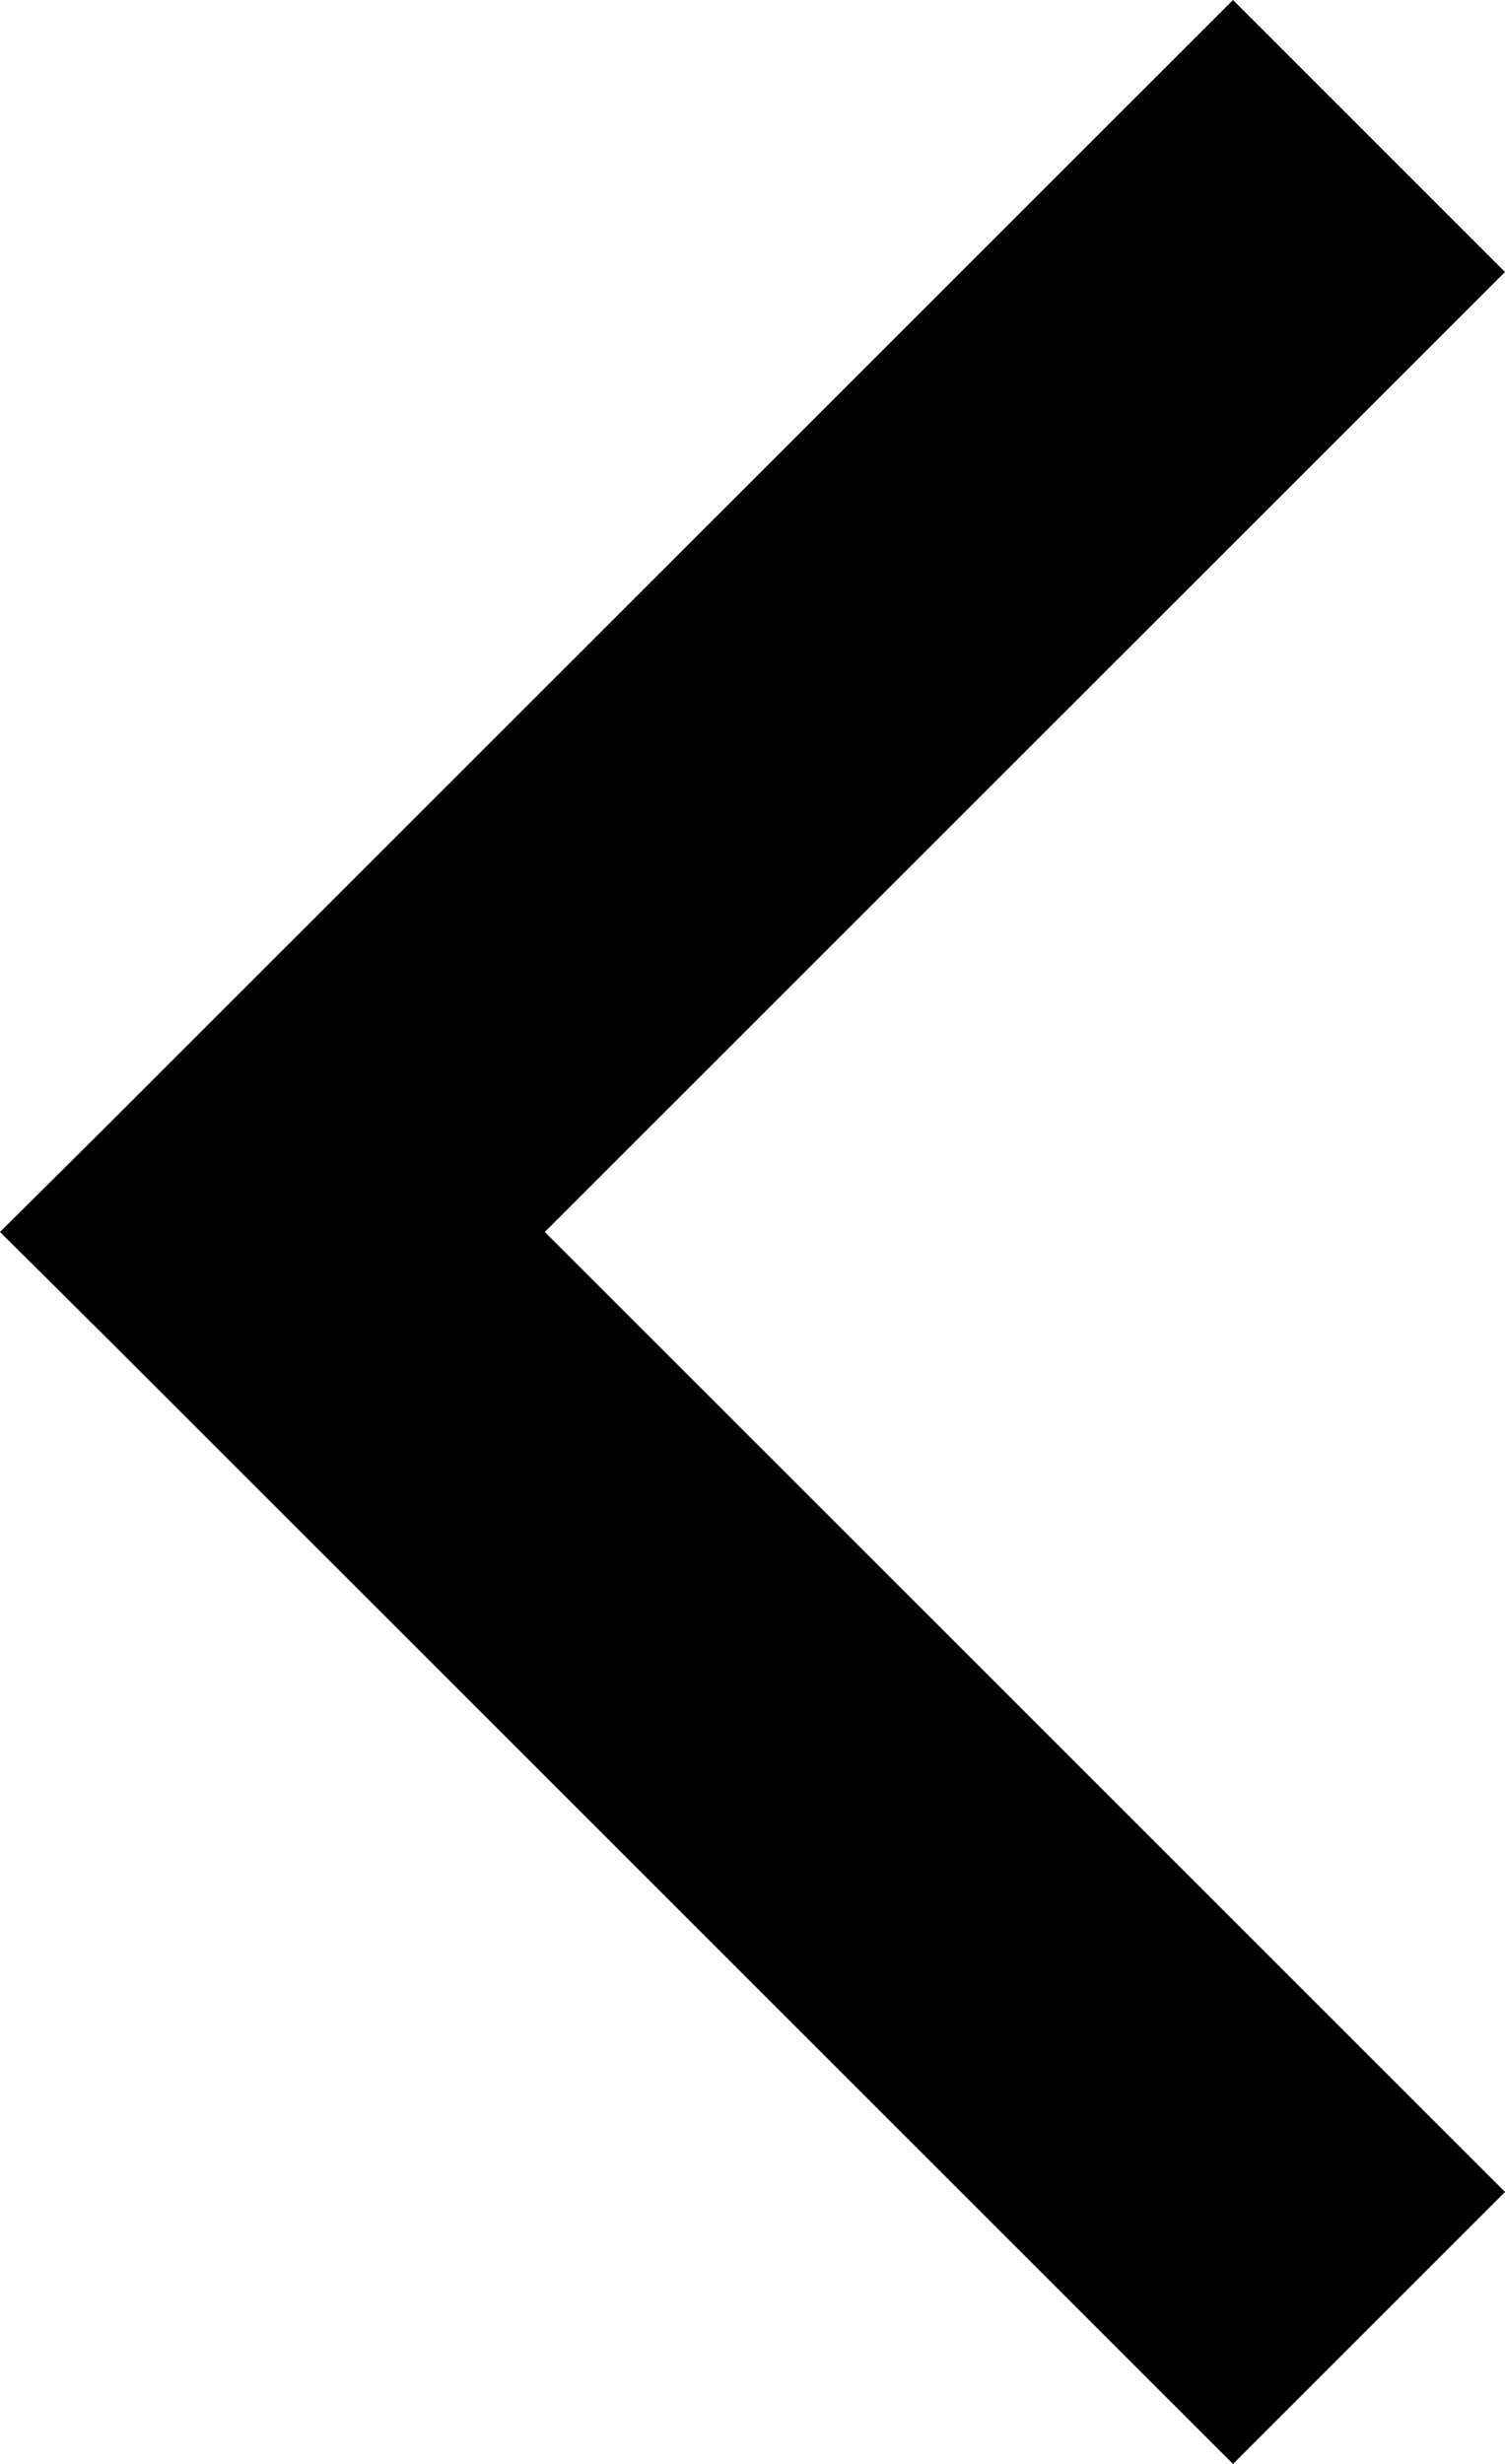 <svg viewBox="0 0 11 18" fill="none" xmlns="http://www.w3.org/2000/svg">
<path fill-rule="evenodd" clip-rule="evenodd" d="M9.012 18C9.561 17.451 11 16.013 11 16.013L3.982 9L11 1.987L9.012 4.98716e-07L1.06 7.946C0.771 8.236 5.50877e-07 9 5.50877e-07 9C5.50877e-07 9 0.771 9.764 1.06 10.054L9.012 18Z" fill="currentColor"/>
</svg>
